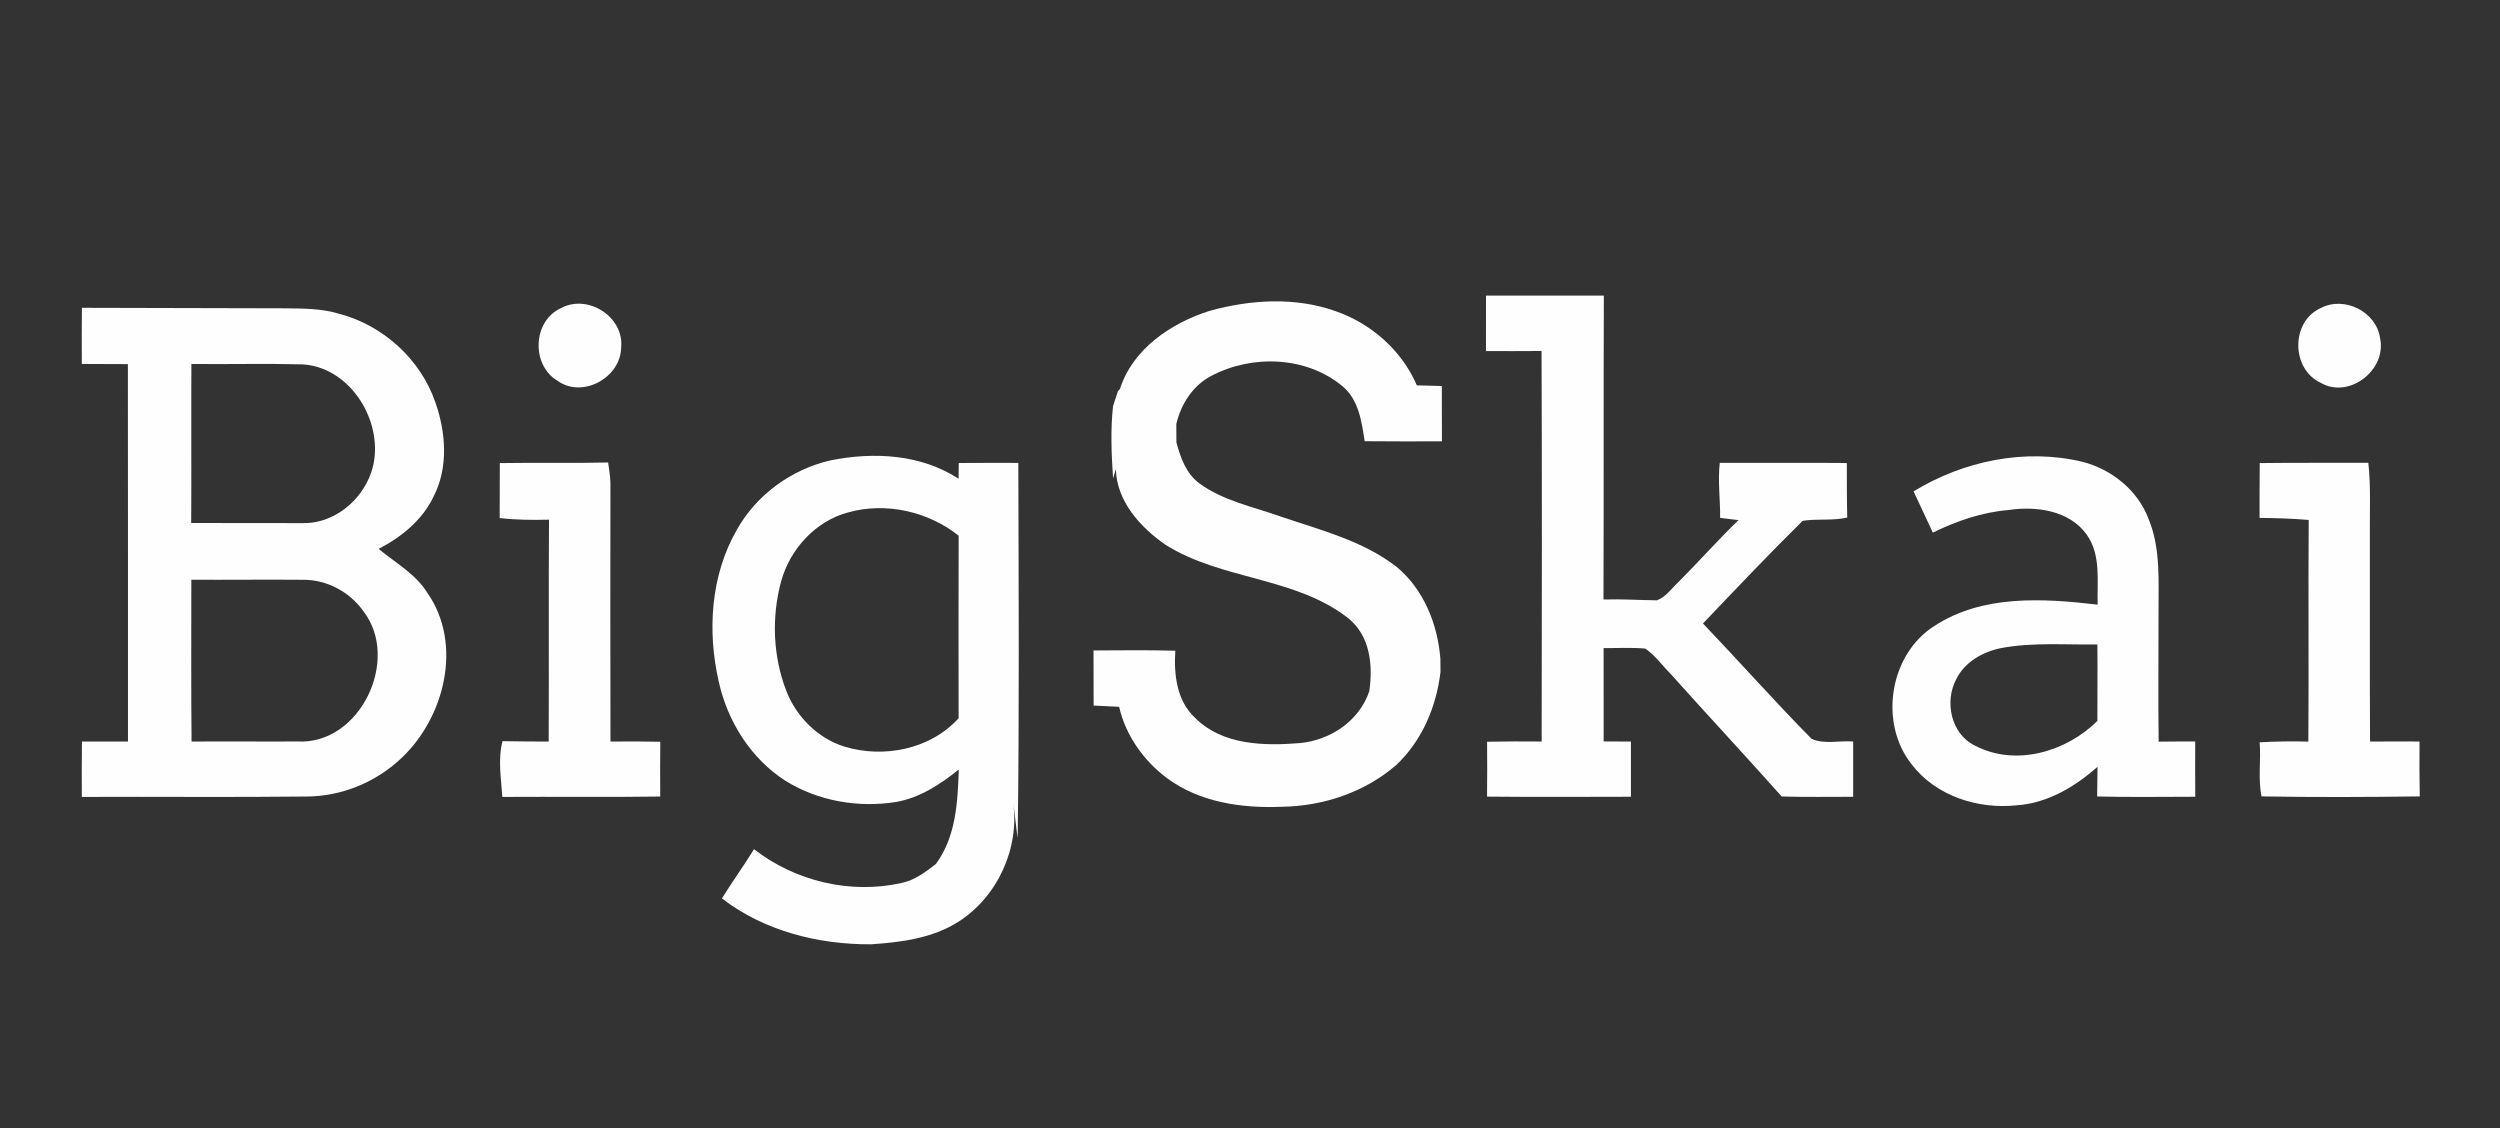 <?xml version="1.0" encoding="UTF-8" ?>
<!DOCTYPE svg PUBLIC "-//W3C//DTD SVG 1.1//EN" "http://www.w3.org/Graphics/SVG/1.1/DTD/svg11.dtd">
<svg width="554pt" height="250pt" viewBox="0 0 554 250" version="1.1" xmlns="http://www.w3.org/2000/svg">
<rect x="0" y="0" width="554" height="250" fill="#333333" stroke="none"/>
<g id="#017bbcff">
</g>
<g id="#fefefeff">
<path fill="#fefefe" opacity="1.00" d=" M 329.30 65.50 C 338.00 65.54 346.70 65.48 355.41 65.51 C 355.33 87.96 355.41 110.41 355.33 132.85 C 359.28 132.72 363.22 132.99 367.17 133.03 C 369.18 132.29 370.42 130.39 371.94 128.98 C 376.44 124.48 380.66 119.69 385.25 115.26 C 383.89 115.09 382.53 114.92 381.18 114.76 C 381.23 110.69 380.64 106.63 381.10 102.57 C 390.48 102.60 399.87 102.52 409.26 102.60 C 409.26 106.63 409.25 110.66 409.35 114.69 C 406.09 115.45 402.72 114.89 399.46 115.42 C 391.94 122.84 384.67 130.52 377.38 138.16 C 385.46 146.63 393.22 155.40 401.44 163.72 C 404.21 165.01 407.63 164.06 410.66 164.32 C 410.66 168.40 410.66 172.49 410.66 176.57 C 405.38 176.57 400.10 176.66 394.82 176.50 C 386.76 167.45 378.50 158.58 370.41 149.56 C 368.48 147.61 366.86 145.31 364.61 143.73 C 361.54 143.44 358.44 143.65 355.36 143.61 C 355.35 150.51 355.37 157.40 355.37 164.30 C 357.38 164.30 359.39 164.32 361.41 164.33 C 361.40 168.41 361.41 172.48 361.41 176.56 C 350.79 176.58 340.16 176.64 329.53 176.53 C 329.57 172.48 329.58 168.42 329.54 164.37 C 333.57 164.29 337.60 164.28 341.63 164.32 C 341.68 135.47 341.71 106.62 341.61 77.78 C 337.50 77.81 333.40 77.81 329.29 77.80 C 329.28 73.70 329.29 69.60 329.30 65.50 Z" />
<path fill="#fefefe" opacity="1.00" d=" M 268.10 68.87 C 277.16 66.38 287.04 65.76 296.01 68.97 C 303.87 71.70 310.67 77.69 313.97 85.39 C 315.81 85.45 317.66 85.49 319.51 85.54 C 319.52 89.62 319.51 93.71 319.53 97.80 C 313.82 97.80 308.12 97.84 302.41 97.77 C 301.74 93.40 301.09 88.53 297.43 85.53 C 289.41 78.92 277.42 78.53 268.40 83.31 C 264.30 85.45 261.72 89.54 260.67 93.95 C 260.69 95.30 260.70 96.65 260.69 98.00 C 261.59 101.43 262.87 105.03 265.88 107.19 C 271.08 110.96 277.52 112.25 283.48 114.36 C 292.38 117.41 301.86 119.72 309.44 125.58 C 315.50 130.58 318.56 138.25 319.19 145.94 C 319.19 146.69 319.20 148.19 319.21 148.93 C 318.30 156.63 315.13 164.11 309.45 169.49 C 302.46 175.57 293.18 178.67 283.98 178.78 C 275.18 179.14 265.81 177.80 258.58 172.42 C 253.42 168.55 249.44 162.96 248.00 156.63 C 246.11 156.52 244.23 156.43 242.35 156.35 C 242.35 152.28 242.35 148.21 242.32 144.14 C 248.36 144.11 254.41 144.03 260.45 144.20 C 260.11 149.46 260.75 155.34 264.87 159.11 C 270.91 165.15 280.10 165.31 288.05 164.67 C 294.83 164.04 301.23 159.75 303.44 153.16 C 304.27 147.42 303.64 141.04 298.89 137.09 C 287.09 127.78 270.79 128.60 258.28 120.73 C 252.71 116.87 247.45 111.08 247.27 103.95 C 247.07 104.65 246.86 105.35 246.66 106.05 C 246.30 100.71 246.06 95.33 246.65 90.00 C 247.00 88.89 247.36 87.78 247.74 86.67 C 247.85 86.55 248.07 86.32 248.18 86.20 C 251.03 77.28 259.54 71.57 268.10 68.87 Z" />
<path fill="#fefefe" opacity="1.00" d=" M 18.15 68.21 C 33.11 68.25 48.07 68.30 63.03 68.32 C 67.08 68.38 71.22 68.33 75.14 69.53 C 84.86 72.07 93.17 79.58 96.46 89.11 C 98.82 95.80 99.41 103.59 96.07 110.06 C 93.59 115.26 88.94 119.04 83.90 121.63 C 87.65 124.74 92.12 127.18 94.75 131.44 C 102.58 142.73 98.56 158.92 89.02 167.93 C 83.40 173.32 75.73 176.48 67.93 176.51 C 51.33 176.70 34.73 176.52 18.13 176.60 C 18.11 172.50 18.11 168.41 18.16 164.32 C 21.56 164.30 24.96 164.30 28.36 164.32 C 28.34 136.44 28.38 108.57 28.34 80.69 C 24.94 80.68 21.53 80.67 18.13 80.65 C 18.11 76.50 18.11 72.35 18.15 68.21 M 42.41 80.66 C 42.35 92.40 42.44 104.15 42.37 115.89 C 50.60 115.90 58.82 115.94 67.05 115.92 C 74.87 116.11 81.85 109.51 82.93 101.90 C 84.32 92.27 77.16 81.30 66.97 80.74 C 58.79 80.54 50.60 80.74 42.41 80.66 M 42.40 128.47 C 42.40 140.42 42.33 152.38 42.45 164.33 C 50.27 164.26 58.08 164.36 65.90 164.31 C 79.75 165.11 88.81 146.18 80.55 135.47 C 77.51 131.16 72.40 128.42 67.10 128.48 C 58.87 128.41 50.63 128.51 42.40 128.47 Z" />
<path fill="#fefefe" opacity="1.00" d=" M 124.28 68.30 C 130.20 65.05 138.29 70.17 137.65 76.95 C 137.59 83.68 129.09 88.37 123.54 84.38 C 117.69 80.90 118.01 71.16 124.28 68.30 Z" />
<path fill="#fefefe" opacity="1.00" d=" M 514.21 68.30 C 519.47 65.48 526.61 69.06 527.43 74.97 C 528.93 81.96 520.58 88.49 514.27 84.83 C 507.72 81.80 507.60 71.33 514.21 68.30 Z" />
<path fill="#fefefe" opacity="1.00" d=" M 424.05 108.89 C 435.10 102.13 448.74 99.29 461.45 102.33 C 467.95 103.99 473.73 108.64 476.12 114.99 C 478.88 121.65 478.28 128.99 478.33 136.04 C 478.35 145.47 478.22 154.91 478.36 164.35 C 481.05 164.31 483.75 164.31 486.46 164.31 C 486.45 168.39 486.43 172.48 486.47 176.56 C 479.22 176.56 471.98 176.69 464.73 176.50 C 464.75 174.30 464.77 172.11 464.81 169.92 C 459.80 174.36 453.70 178.00 446.87 178.46 C 438.32 179.37 428.98 176.40 423.64 169.40 C 416.31 160.22 418.68 145.04 428.66 138.71 C 439.33 131.74 452.74 132.58 464.84 133.99 C 464.69 128.80 465.63 122.99 462.42 118.48 C 458.58 113.08 451.18 112.10 445.08 113.02 C 439.20 113.51 433.58 115.45 428.32 118.03 C 426.88 114.98 425.46 111.94 424.05 108.89 M 443.37 143.63 C 439.39 144.45 435.43 146.66 433.56 150.41 C 430.82 155.38 432.30 162.69 437.68 165.24 C 446.64 169.93 457.89 166.61 464.78 159.75 C 464.77 154.10 464.84 148.46 464.78 142.81 C 457.64 142.92 450.43 142.29 443.37 143.63 Z" />
<path fill="#fefefe" opacity="1.00" d=" M 184.12 102.00 C 193.65 100.11 204.08 100.64 212.42 106.09 C 212.43 105.22 212.45 103.47 212.46 102.60 C 216.86 102.57 221.26 102.57 225.66 102.58 C 225.72 130.29 225.91 158.07 225.51 185.74 C 225.13 183.11 224.92 180.45 224.51 177.82 C 225.98 187.99 221.04 198.75 212.37 204.27 C 206.59 207.94 199.64 208.82 192.95 209.26 C 181.30 209.31 169.32 206.30 159.98 199.09 C 162.27 195.40 164.81 191.87 167.09 188.18 C 176.21 195.28 188.46 198.21 199.76 195.67 C 202.69 195.08 205.08 193.24 207.39 191.46 C 211.85 185.43 212.23 177.73 212.47 170.52 C 208.35 173.82 203.79 176.84 198.48 177.73 C 190.13 179.05 181.22 177.50 174.02 173.00 C 166.37 168.09 161.21 159.84 159.27 151.03 C 156.72 139.87 157.47 127.54 163.25 117.46 C 167.60 109.65 175.41 103.97 184.12 102.00 M 173.08 128.89 C 170.96 136.78 171.28 145.37 174.21 153.01 C 176.41 158.75 181.13 163.55 187.05 165.43 C 195.79 168.11 206.15 166.08 212.43 159.16 C 212.41 145.68 212.40 132.20 212.44 118.71 C 205.71 113.35 196.34 111.21 188.02 113.53 C 180.73 115.43 175.03 121.72 173.08 128.89 Z" />
<path fill="#fefefe" opacity="1.00" d=" M 110.76 102.62 C 118.76 102.49 126.76 102.68 134.76 102.49 C 134.97 103.99 135.24 105.49 135.27 107.01 C 135.25 126.12 135.23 145.23 135.28 164.33 C 138.96 164.28 142.64 164.29 146.32 164.38 C 146.28 168.42 146.27 172.47 146.31 176.51 C 134.65 176.69 122.99 176.52 111.32 176.60 C 111.05 172.49 110.30 168.31 111.36 164.24 C 114.77 164.31 118.18 164.32 121.59 164.33 C 121.67 147.94 121.55 131.55 121.66 115.16 C 118.01 115.25 114.36 115.22 110.73 114.80 C 110.73 110.74 110.73 106.68 110.76 102.62 Z" />
<path fill="#fefefe" opacity="1.00" d=" M 500.76 102.62 C 508.78 102.51 516.80 102.60 524.82 102.56 C 525.39 107.69 525.12 112.84 525.16 117.98 C 525.19 133.43 525.12 148.88 525.20 164.33 C 528.85 164.29 532.51 164.31 536.17 164.32 C 536.12 168.37 536.14 172.42 536.22 176.48 C 524.54 176.64 512.84 176.69 501.16 176.48 C 500.34 172.61 501.07 168.47 500.74 164.50 C 504.33 164.29 507.93 164.24 511.53 164.34 C 511.66 147.97 511.49 131.60 511.61 115.22 C 507.99 114.92 504.35 114.79 500.72 114.77 C 500.72 110.72 500.72 106.67 500.76 102.62 Z" />
</g>
</svg>
